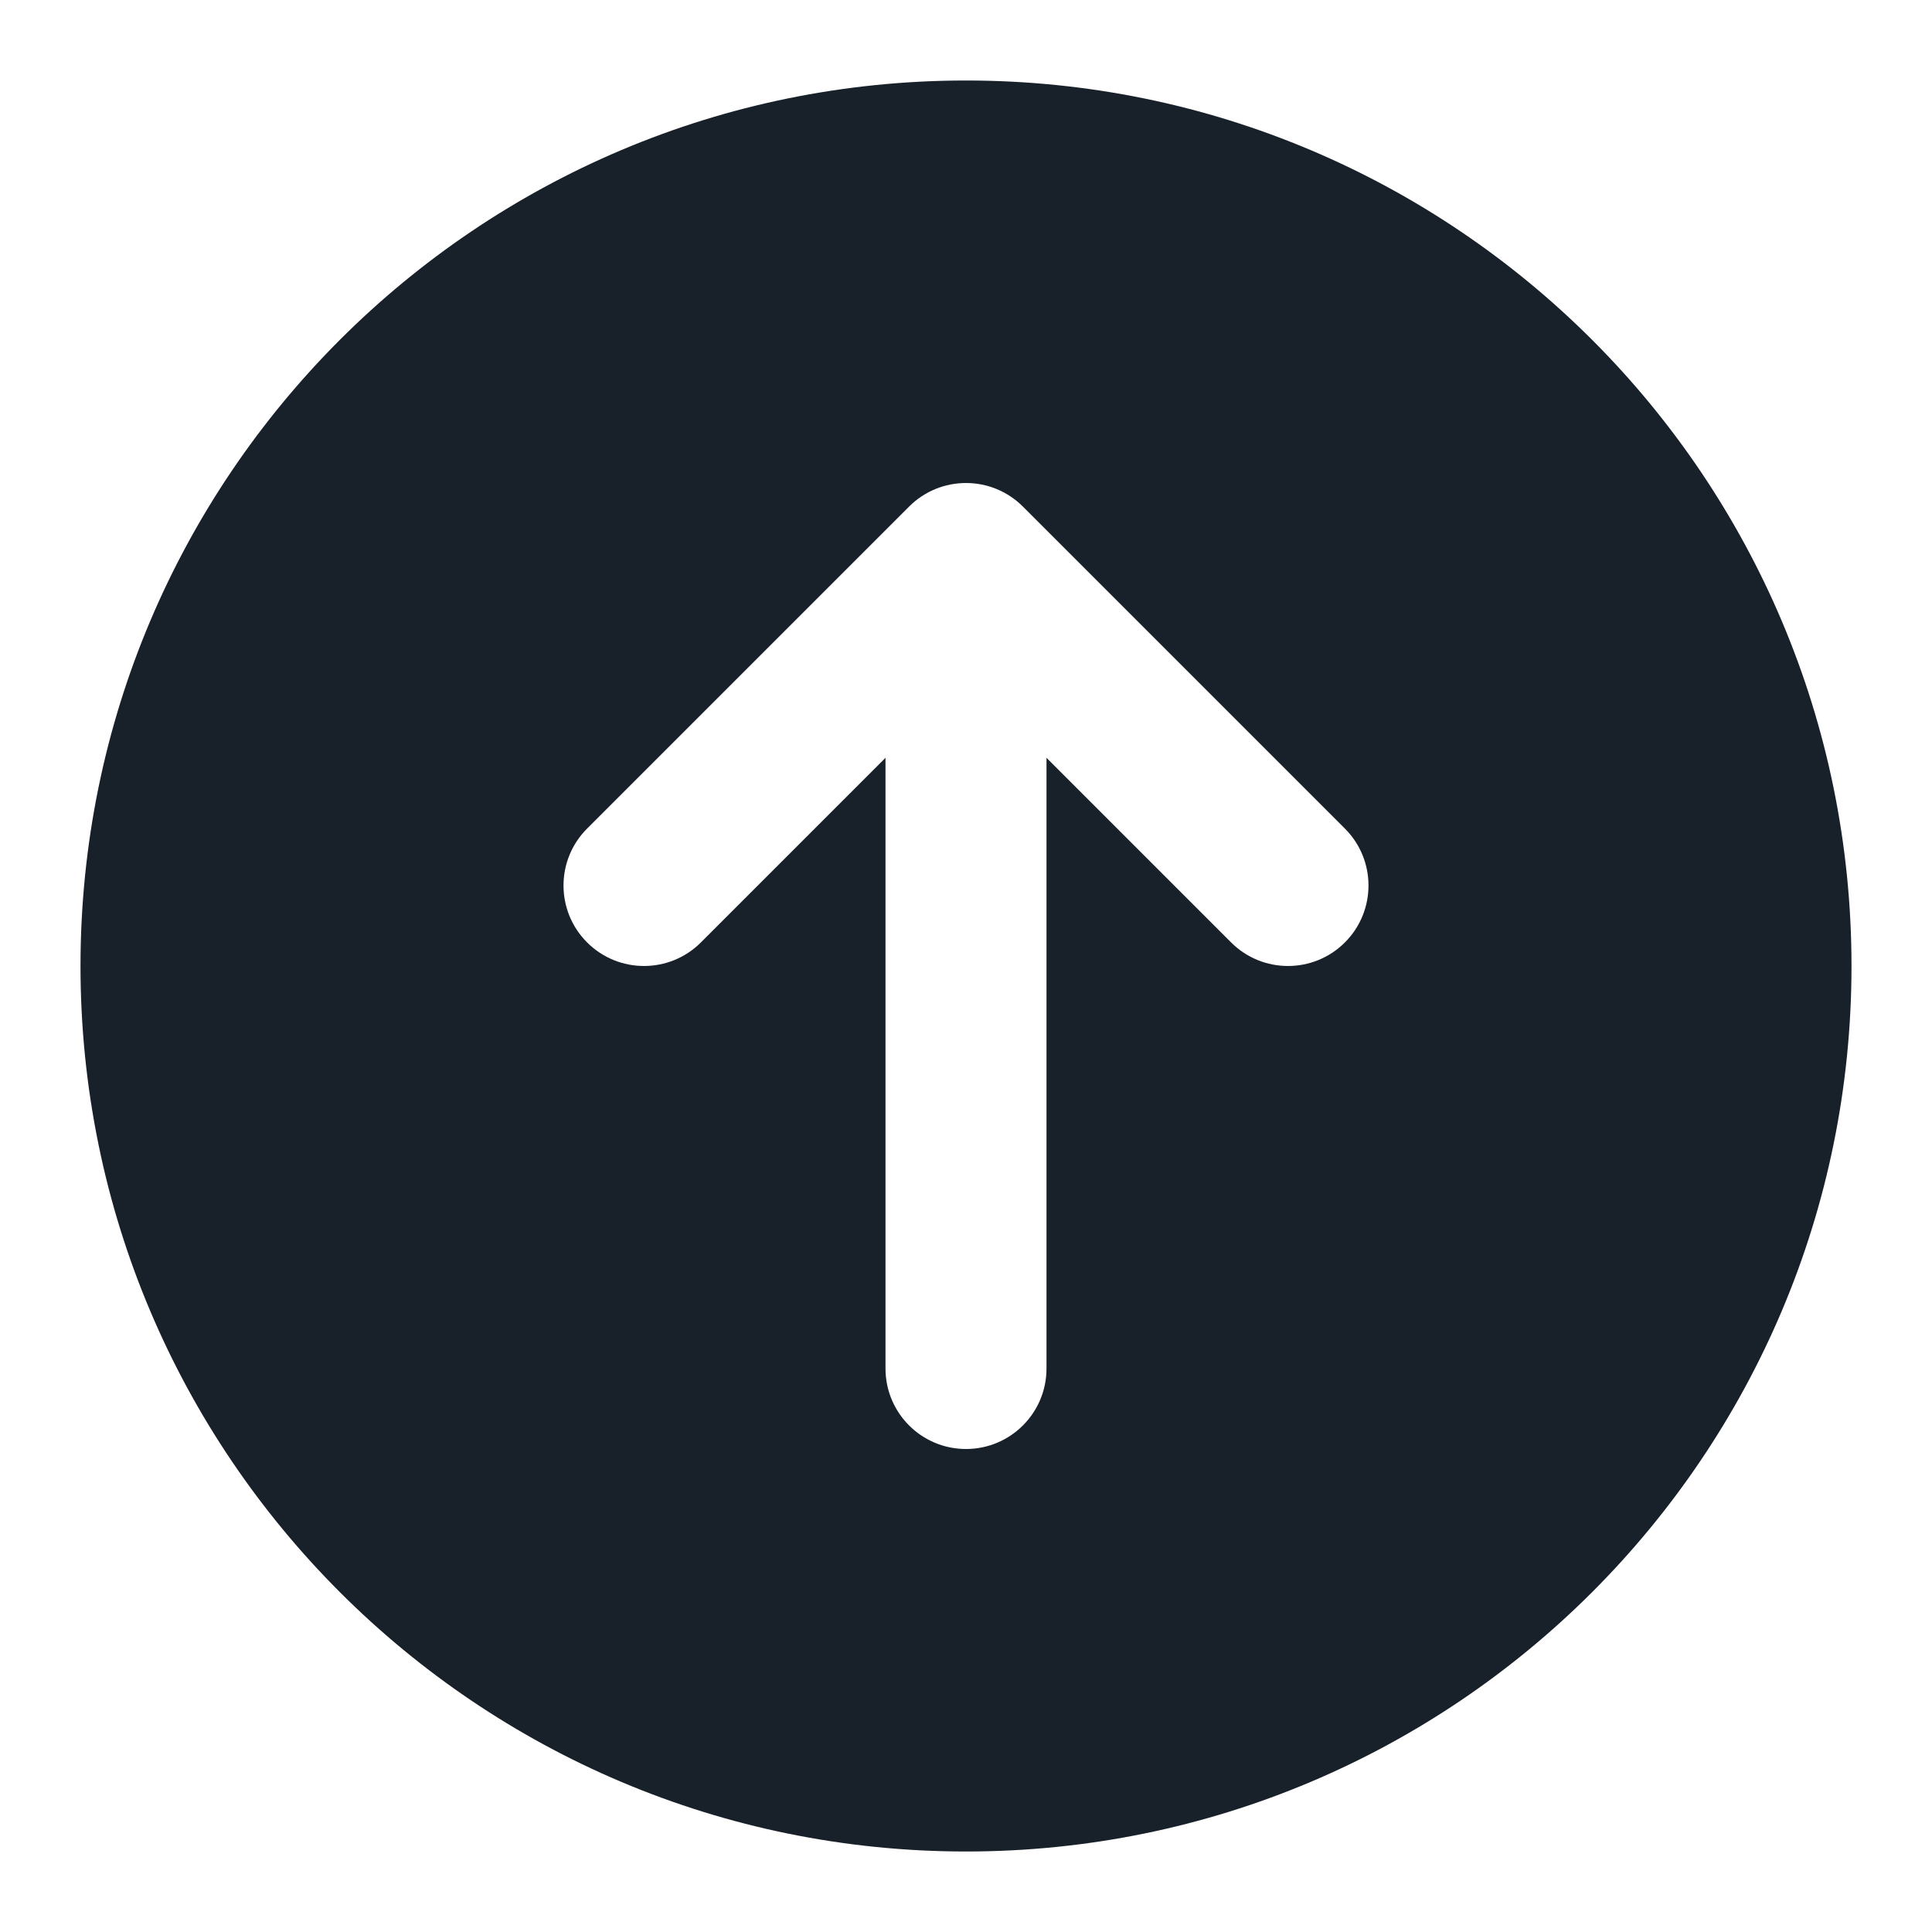 <svg width="48" height="48" viewBox="0 0 48 48" fill="none" xmlns="http://www.w3.org/2000/svg">
<path fill-rule="evenodd" clip-rule="evenodd" d="M46 24C46 11.85 36.15 2 24 2C11.85 2 2 11.85 2 24C2 36.15 11.85 46 24 46C36.15 46 46 36.15 46 24ZM14.586 20.586C13.805 21.367 13.805 22.633 14.586 23.414C15.367 24.195 16.633 24.195 17.414 23.414L22 18.828V34C22 35.105 22.895 36 24 36C25.105 36 26 35.105 26 34V18.828L30.586 23.414C31.367 24.195 32.633 24.195 33.414 23.414C34.195 22.633 34.195 21.367 33.414 20.586L25.414 12.586C24.633 11.805 23.367 11.805 22.586 12.586L14.586 20.586Z" fill="#18202A"/>
</svg>
